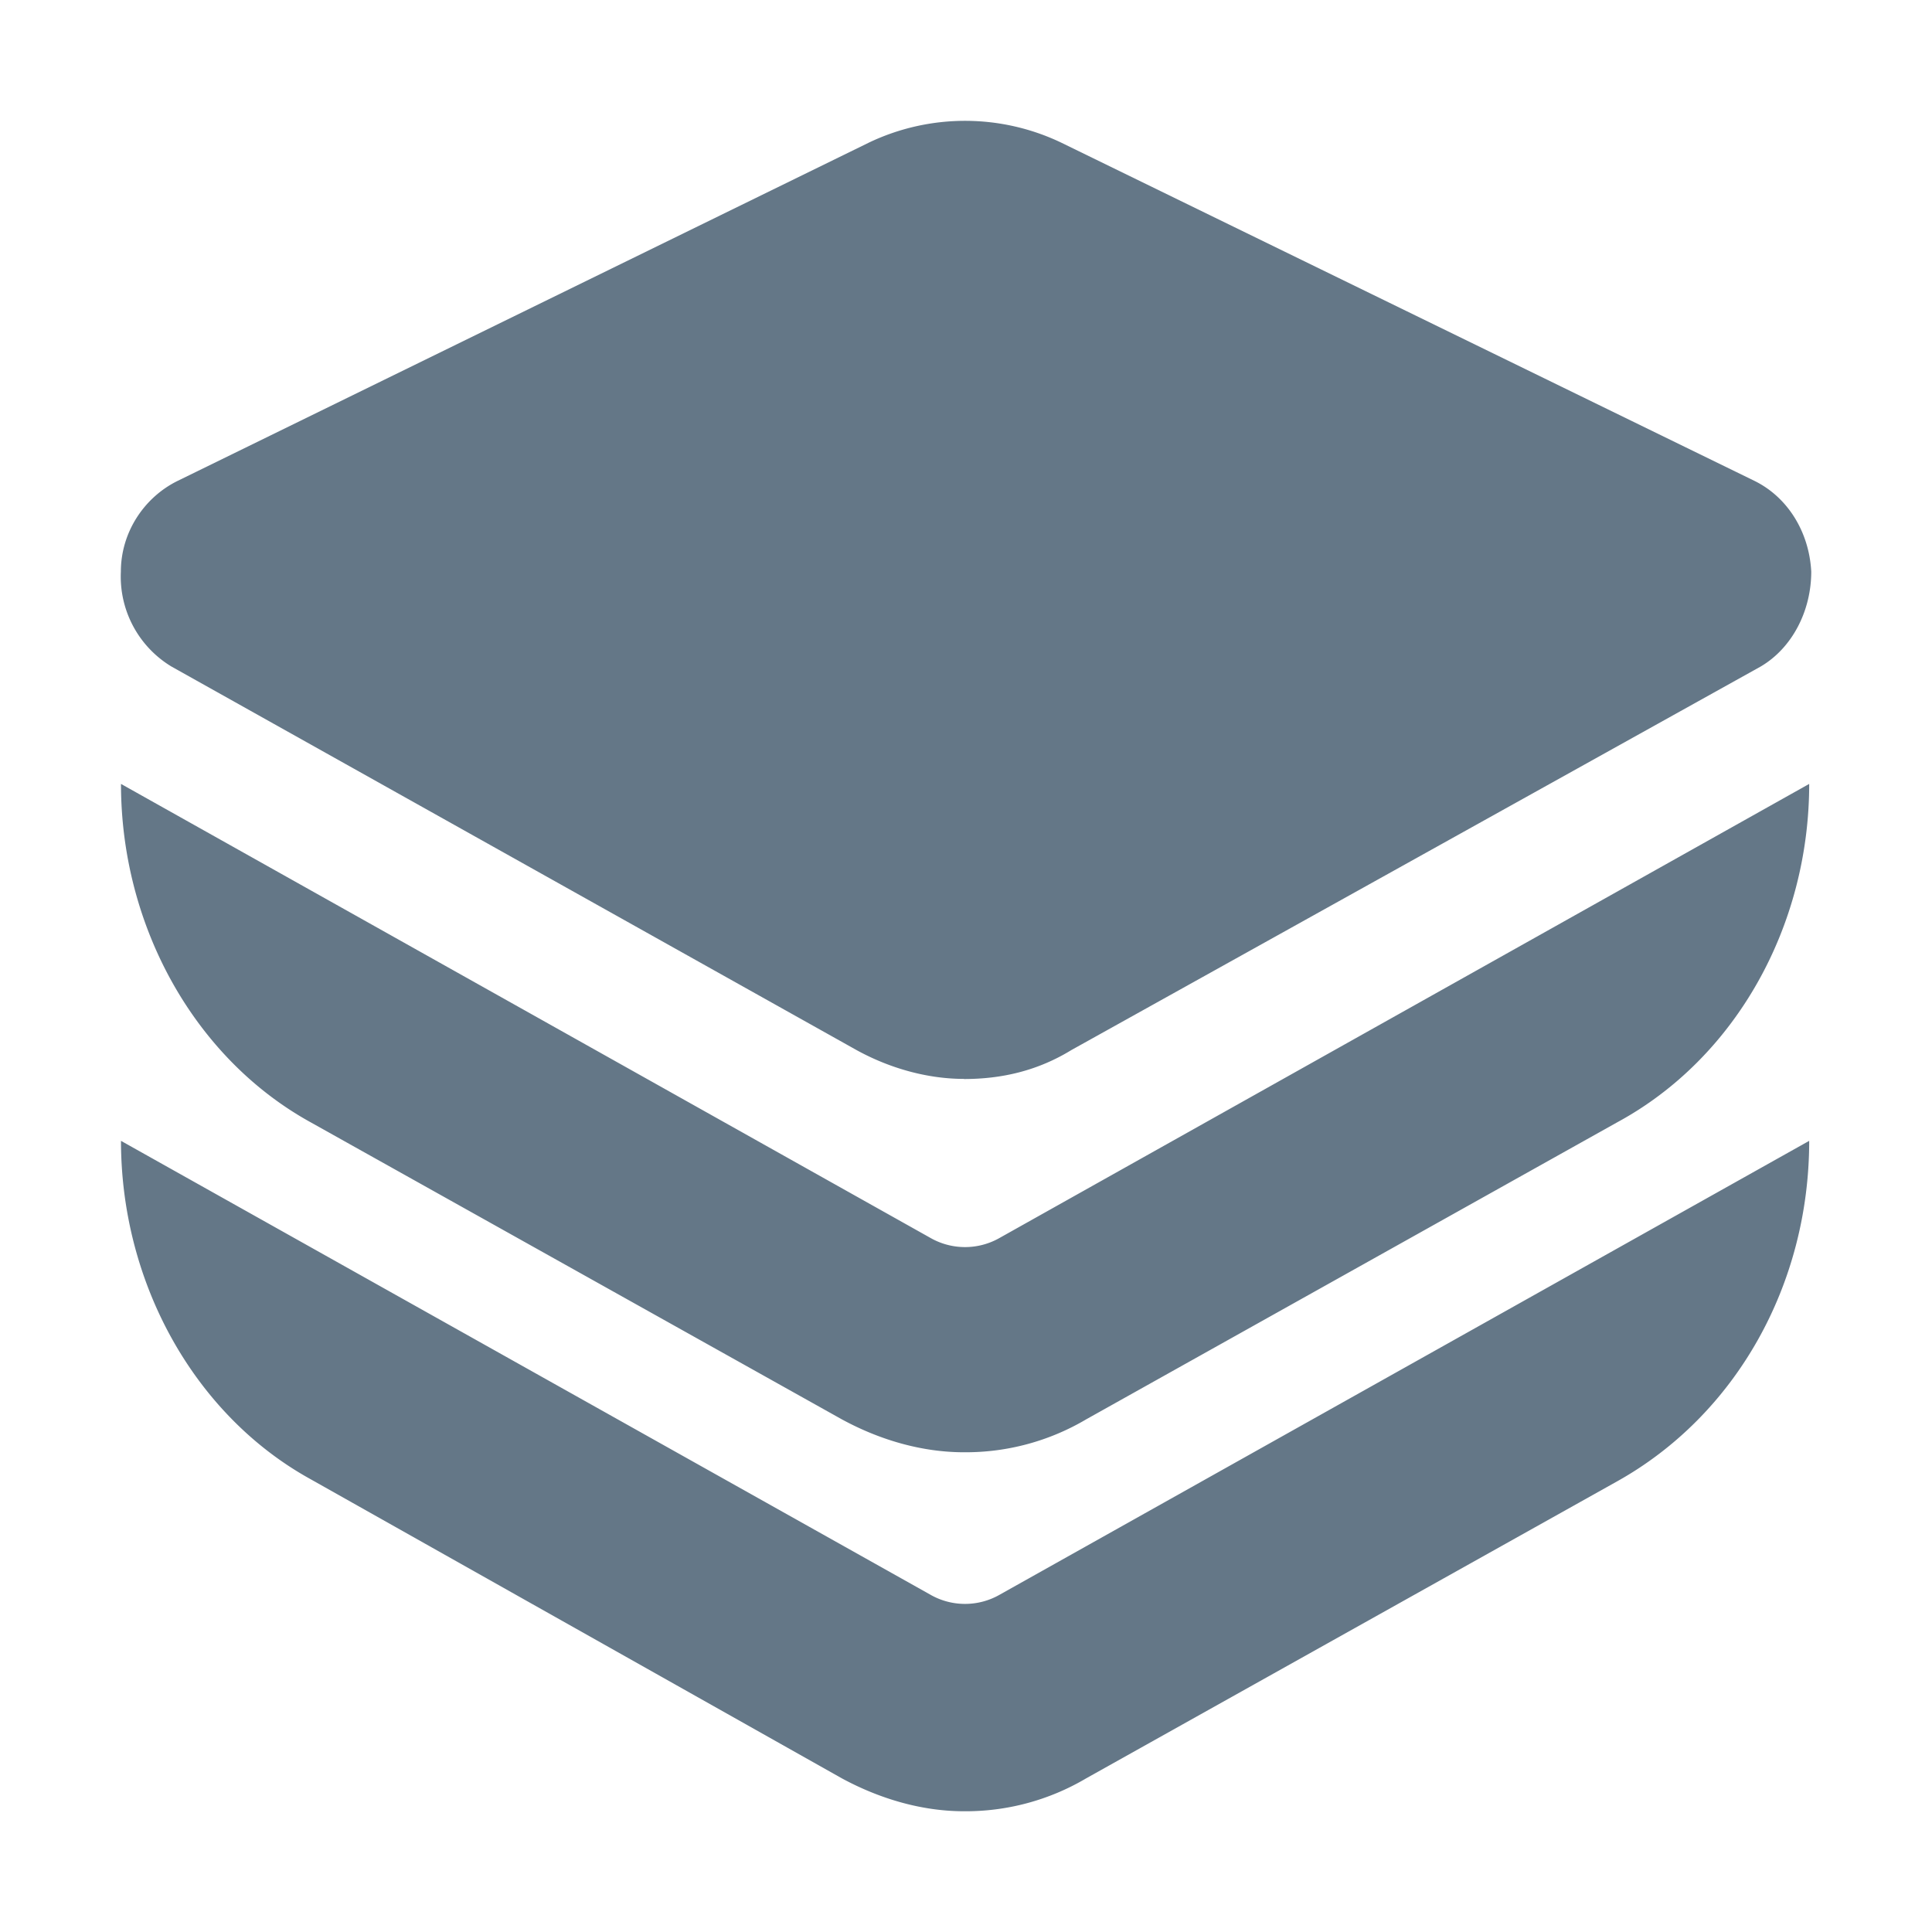 <?xml version="1.0" standalone="no"?><!DOCTYPE svg PUBLIC "-//W3C//DTD SVG 1.1//EN" "http://www.w3.org/Graphics/SVG/1.1/DTD/svg11.dtd"><svg t="1707231040705" class="icon" viewBox="0 0 1024 1024" version="1.1" xmlns="http://www.w3.org/2000/svg" p-id="1469" xmlns:xlink="http://www.w3.org/1999/xlink" width="200" height="200"><path d="M510.912 571.84c-19.008 0-39.04-5.44-56.96-15.296L90.88 353.28a55.68 55.68 0 0 1-26.816-50.304c0-20.8 12.288-39.36 30.144-48.128L460.672 75.52a118.272 118.272 0 0 1 101.632 0l367.552 179.328c17.856 8.768 29.056 27.328 30.144 48.128 0 20.736-10.048 40.448-26.816 50.304L567.872 556.544c-17.856 10.944-36.864 15.36-56.96 15.36z m448 32.832c0 76.544-39.104 145.408-101.696 180.416l-281.472 157.44A125.44 125.44 0 0 1 510.912 960c-22.336 0-44.672-6.592-64.768-17.472L164.608 784c-61.44-33.92-100.48-103.872-100.48-179.328l428.928 240.512a36.992 36.992 0 0 0 36.864 0l428.992-240.512z m0-189.184c0 75.52-39.104 145.408-101.696 179.328l-281.472 157.44a125.44 125.44 0 0 1-64.832 17.472c-22.336 0-44.672-6.528-64.768-17.472l-281.536-157.44c-61.44-33.92-100.48-103.872-100.48-179.328l428.928 240.576a36.992 36.992 0 0 0 36.864 0l428.992-240.576z" fill="#647787" p-id="1470"></path></svg>